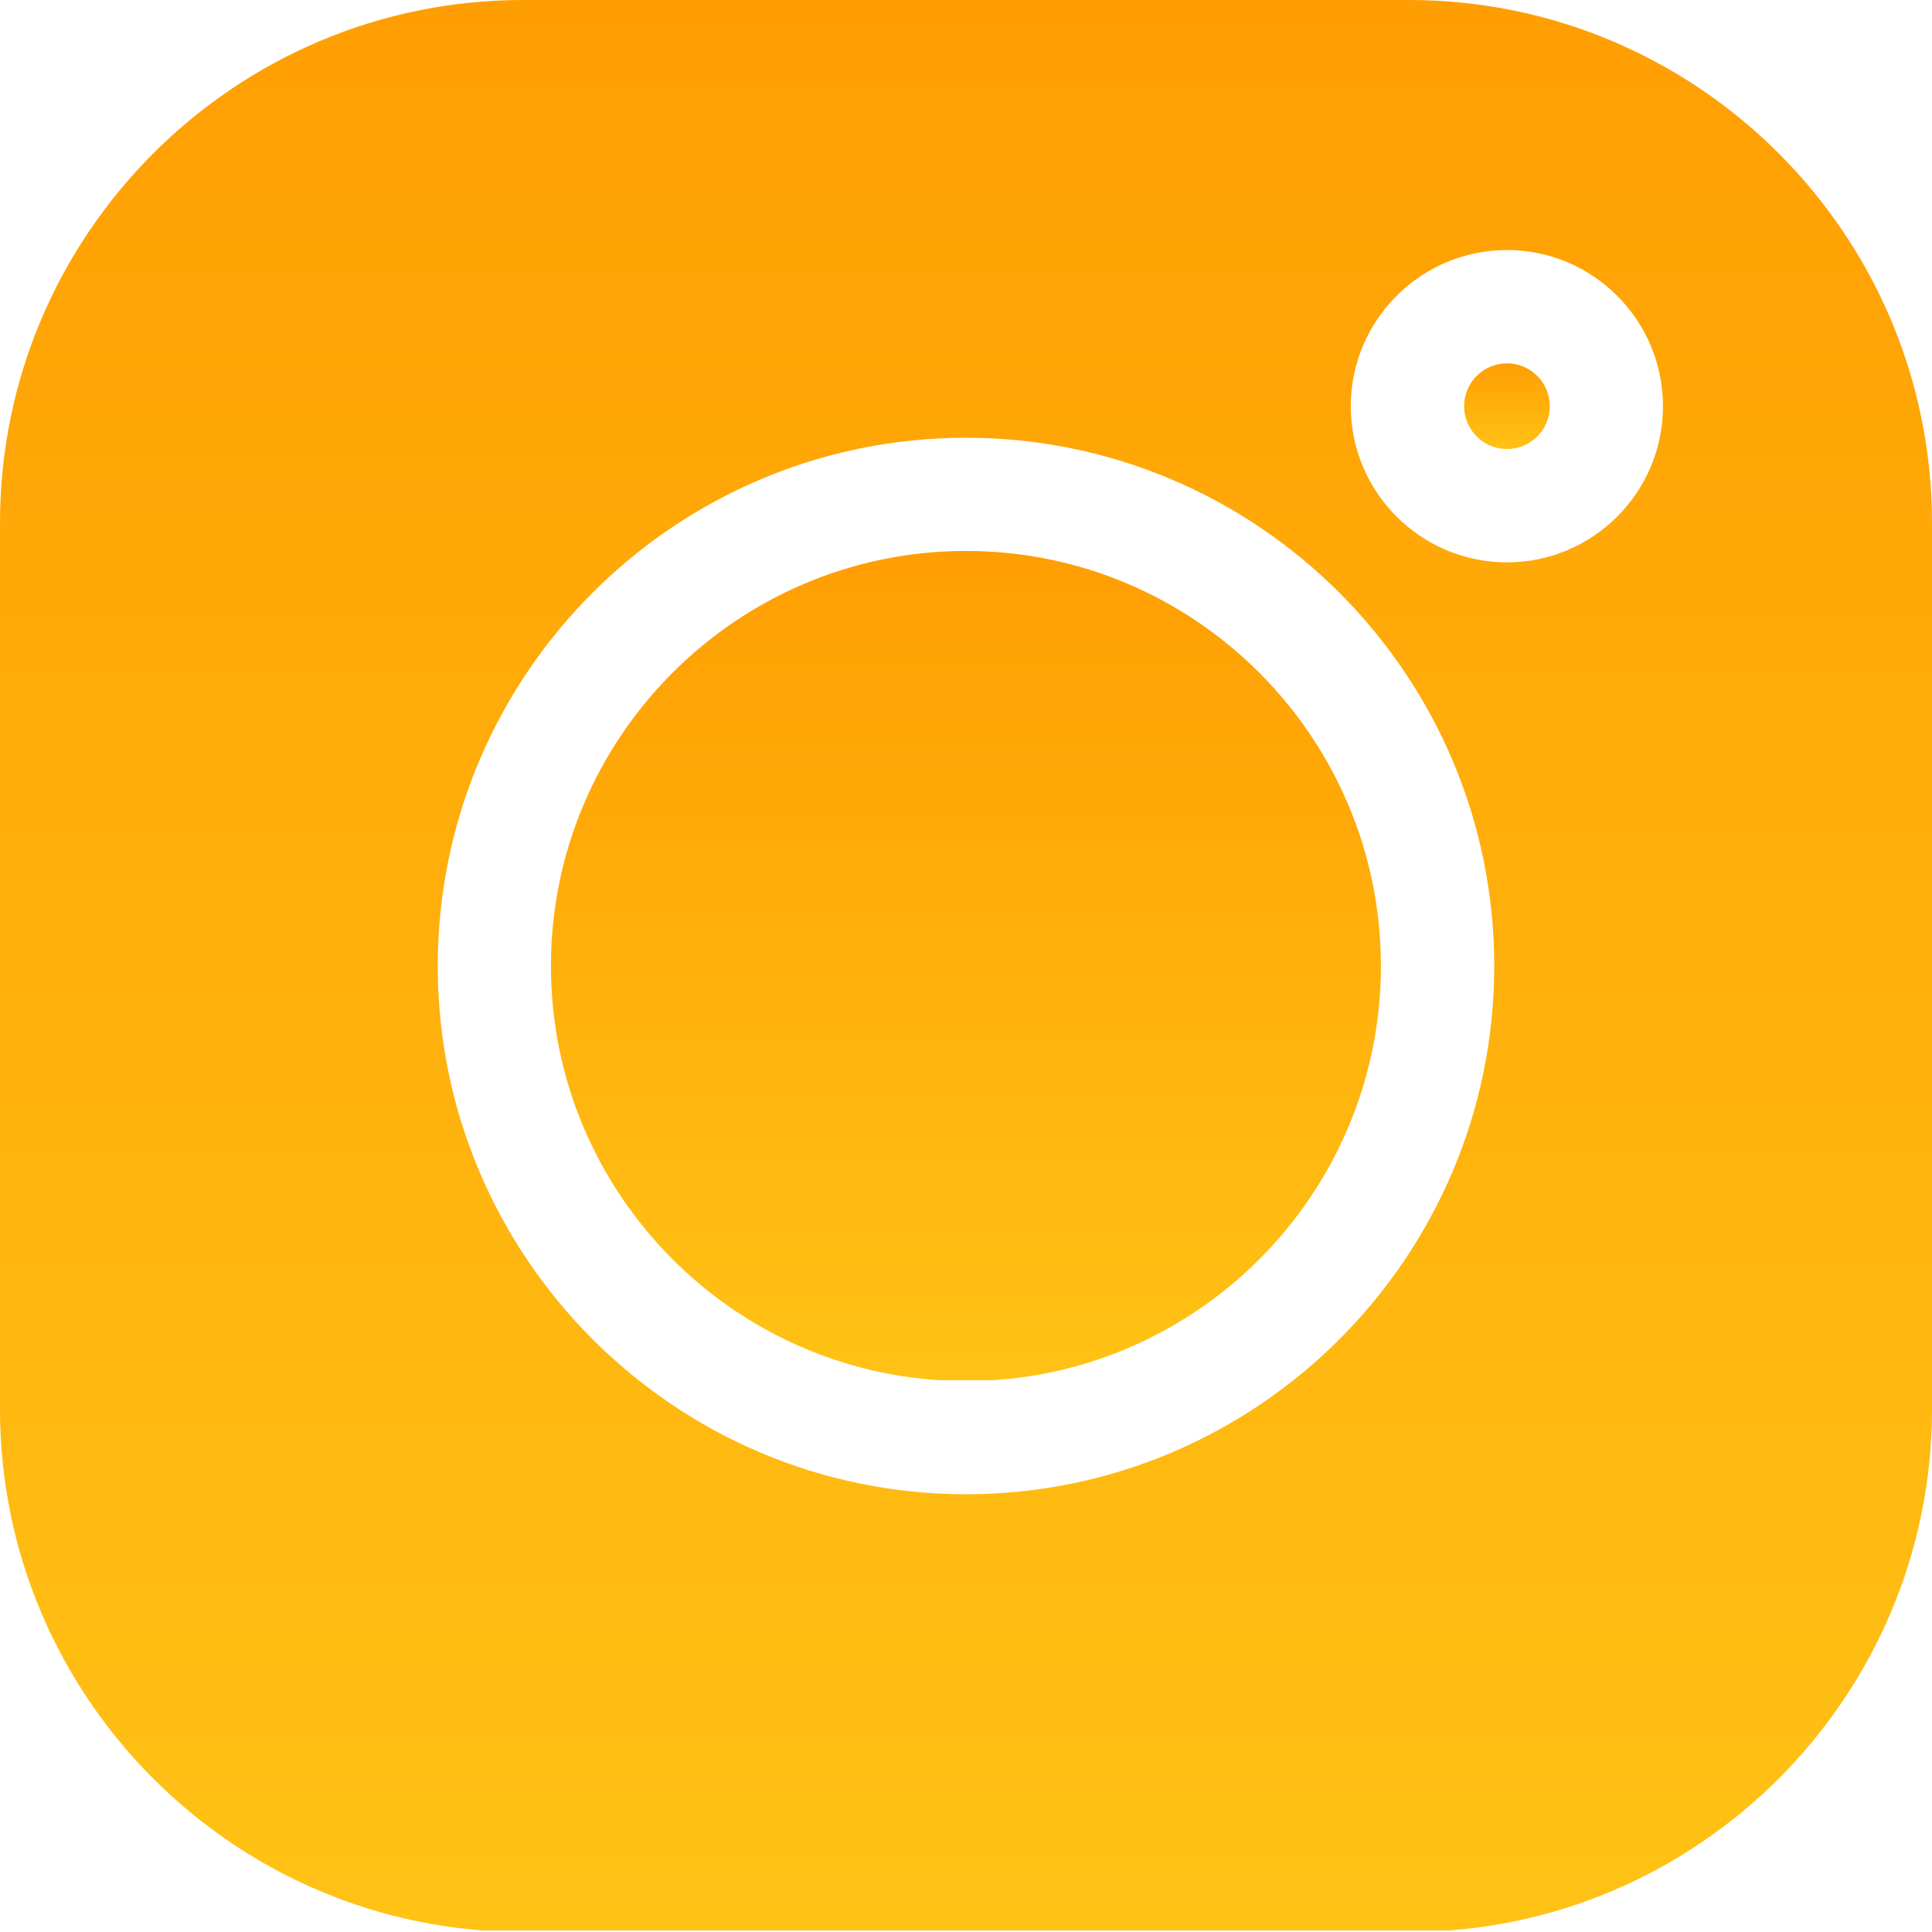 <svg width="12" height="12" viewBox="0 0 12 12" fill="none" xmlns="http://www.w3.org/2000/svg">
<path d="M8.752 0H3.248C1.457 0 0 1.457 0 3.248V8.752C0 10.543 1.457 12 3.248 12H8.752C10.543 12 12 10.543 12 8.752V3.248C12 1.457 10.543 0 8.752 0V0ZM6 9.281C4.191 9.281 2.719 7.809 2.719 6C2.719 4.191 4.191 2.719 6 2.719C7.809 2.719 9.281 4.191 9.281 6C9.281 7.809 7.809 9.281 6 9.281ZM9.36 3.493C8.825 3.493 8.39 3.058 8.39 2.523C8.39 1.988 8.825 1.553 9.36 1.553C9.894 1.553 10.329 1.988 10.329 2.523C10.329 3.058 9.894 3.493 9.36 3.493Z" fill="url(#paint0_linear)"/>
<path d="M6 3.422C4.578 3.422 3.422 4.579 3.422 6C3.422 7.421 4.578 8.578 6 8.578C7.421 8.578 8.577 7.421 8.577 6C8.577 4.579 7.421 3.422 6 3.422Z" fill="url(#paint1_linear)"/>
<path d="M9.36 2.257C9.213 2.257 9.094 2.376 9.094 2.523C9.094 2.67 9.213 2.789 9.36 2.789C9.507 2.789 9.626 2.67 9.626 2.523C9.626 2.376 9.507 2.257 9.36 2.257Z" fill="url(#paint2_linear)"/>
<defs>
<linearGradient id="paint0_linear" x1="6" y1="0" x2="6" y2="12" gradientUnits="userSpaceOnUse">
<stop stop-color="#FF9E03"/>
<stop offset="1" stop-color="#FFC215"/>
<stop offset="1" stop-color="white" stop-opacity="0"/>
</linearGradient>
<linearGradient id="paint1_linear" x1="6" y1="3.422" x2="6" y2="8.578" gradientUnits="userSpaceOnUse">
<stop stop-color="#FF9E03"/>
<stop offset="1" stop-color="#FFC215"/>
<stop offset="1" stop-color="white" stop-opacity="0"/>
</linearGradient>
<linearGradient id="paint2_linear" x1="9.36" y1="2.257" x2="9.36" y2="2.789" gradientUnits="userSpaceOnUse">
<stop stop-color="#FF9E03"/>
<stop offset="1" stop-color="#FFC215"/>
<stop offset="1" stop-color="white" stop-opacity="0"/>
</linearGradient>
</defs>
</svg>

